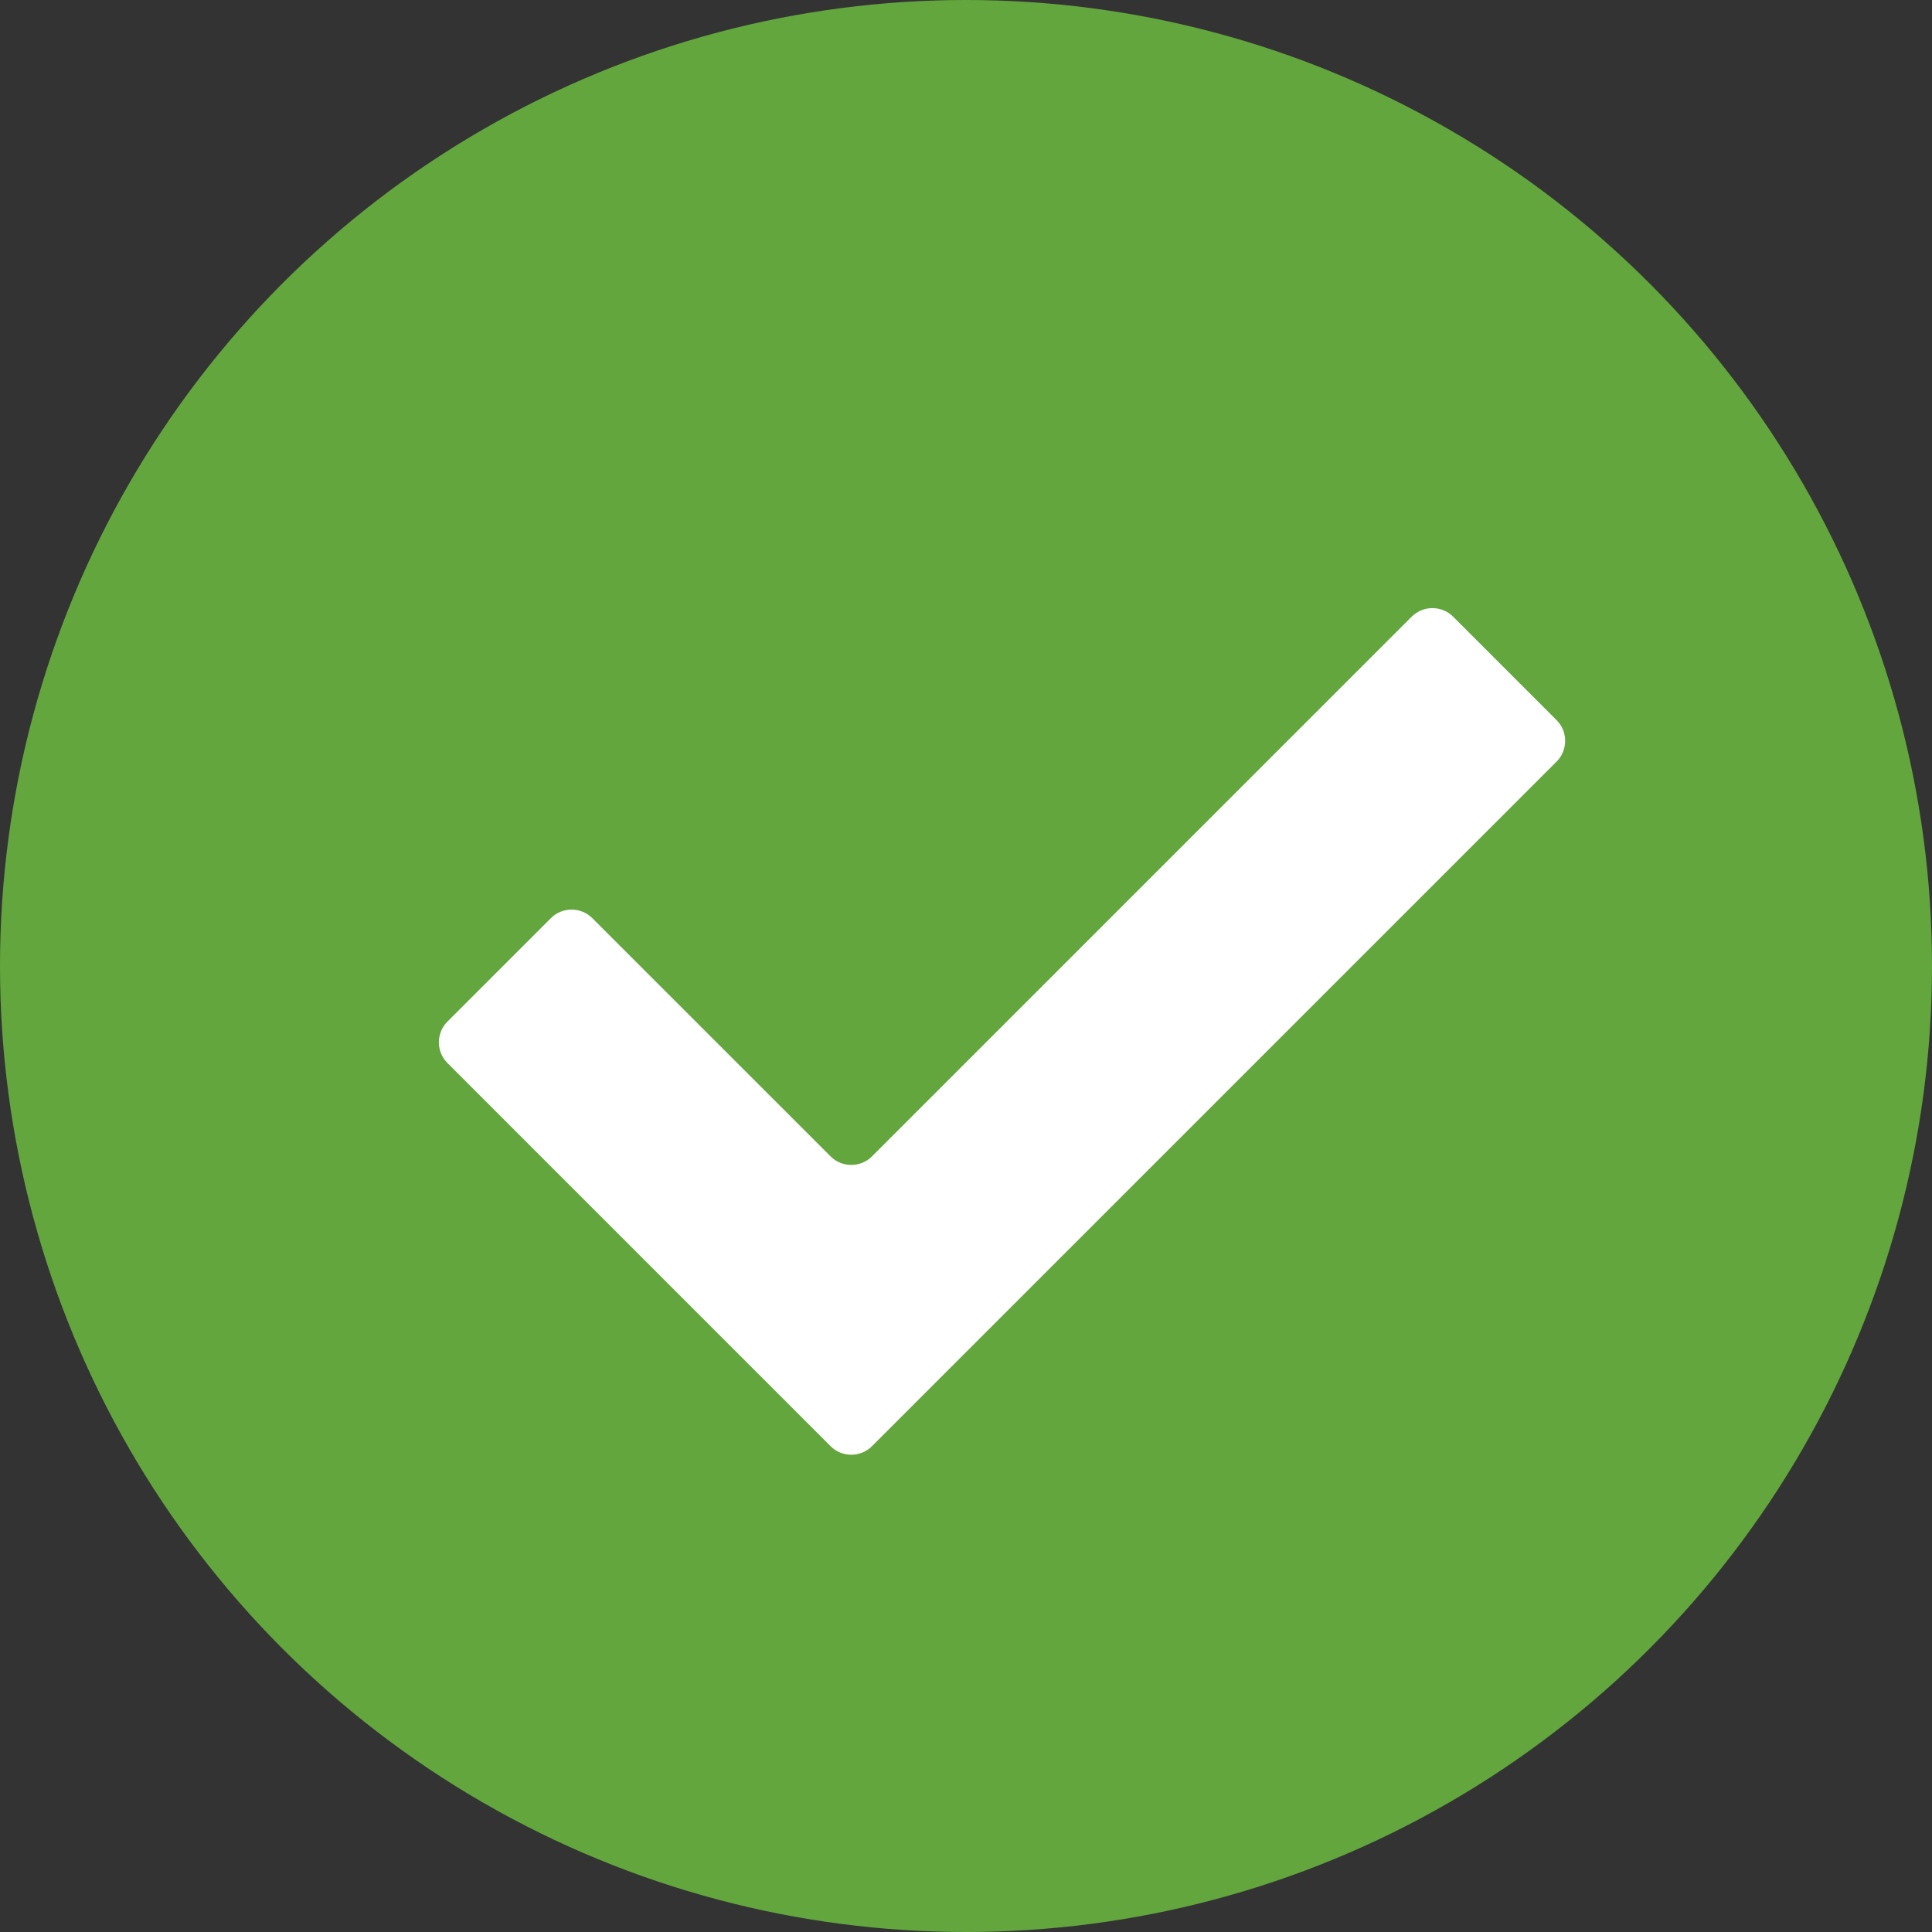 <svg xmlns="http://www.w3.org/2000/svg" width="66" height="66"><rect width="100%" height="100%" fill="#333333" stroke="none"/><circle fill="#63A63E" cx="33" cy="33" r="33"/><path fill="#FFF" d="M49.641 21.066c-.389-.389-1.025-.389-1.414 0L29.788 39.504c-.389.389-1.025.389-1.414 0l-8.14-8.139c-.389-.389-1.025-.389-1.414 0L15.285 34.9c-.389.389-.389 1.025 0 1.414l13.089 13.09c.389.389 1.025.389 1.414 0l3.536-3.536 1.414-1.414 18.438-18.438c.389-.389.389-1.025 0-1.414l-3.535-3.536z"/></svg>
